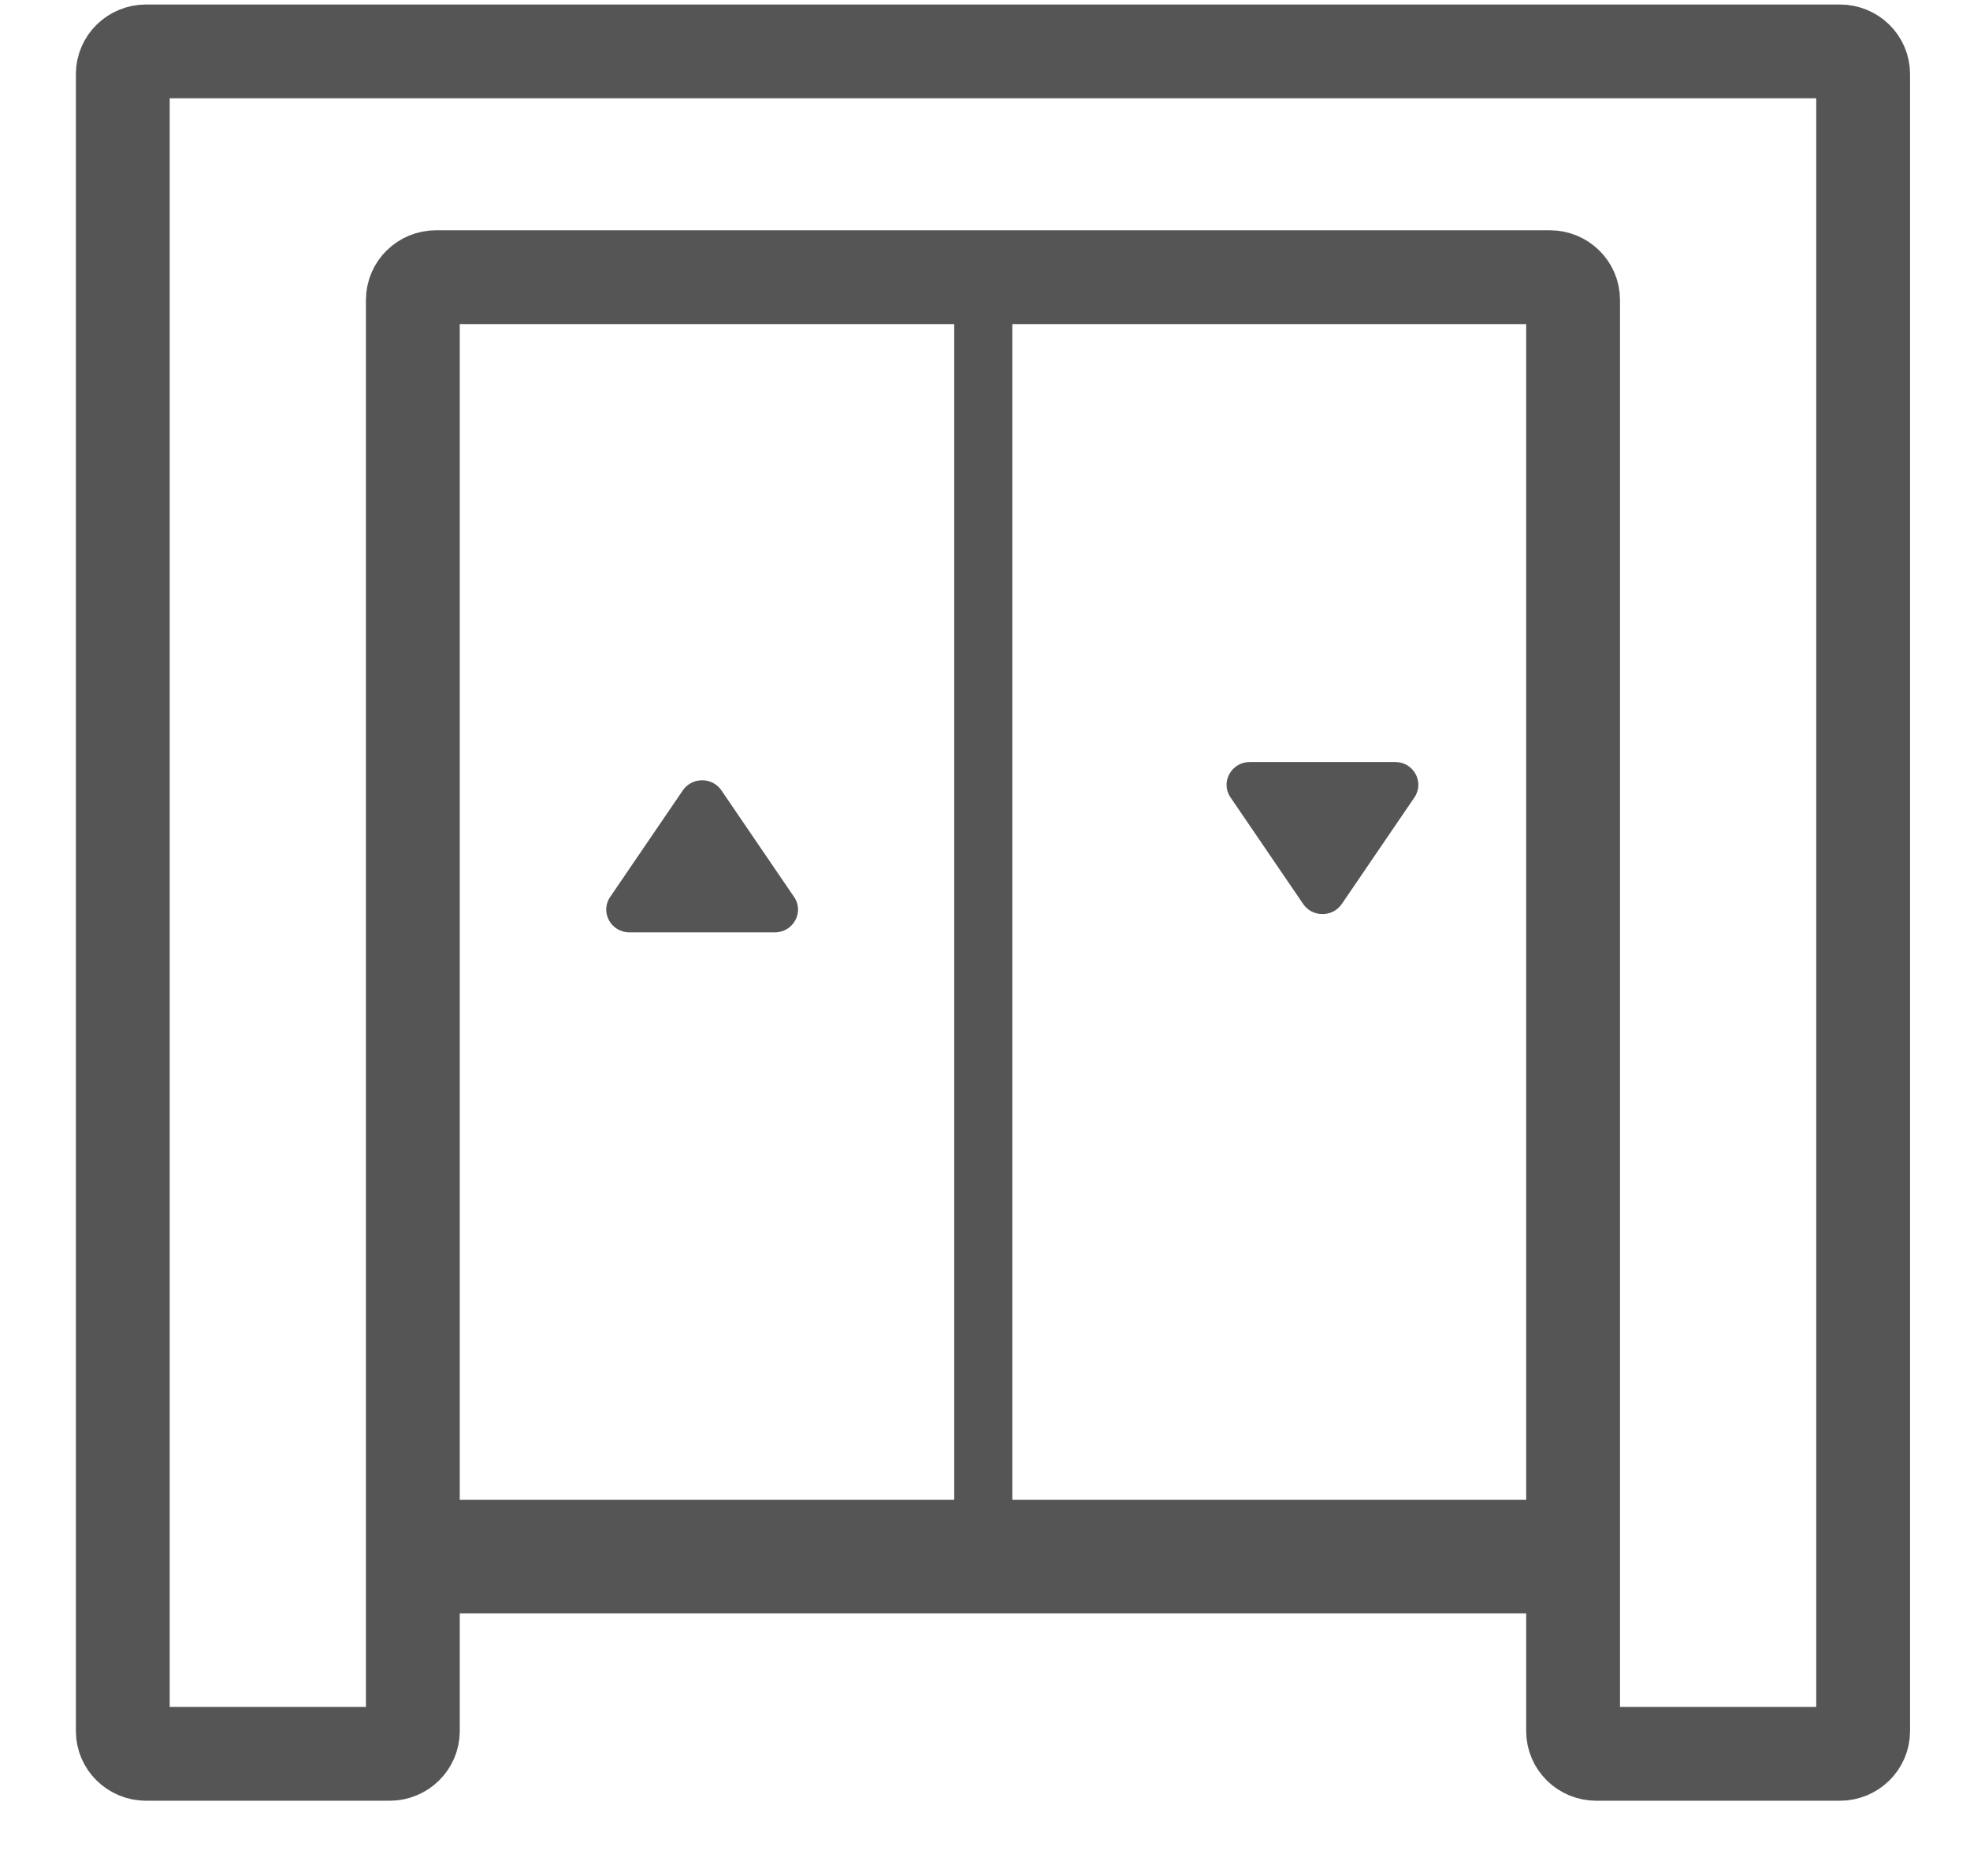 <?xml version="1.0" encoding="UTF-8" standalone="no"?>
<svg width="21px" height="20px" viewBox="0 0 21 20" version="1.1" xmlns="http://www.w3.org/2000/svg" xmlns:xlink="http://www.w3.org/1999/xlink" xmlns:sketch="http://www.bohemiancoding.com/sketch/ns">
    <!-- Generator: Sketch 3.4 (15575) - http://www.bohemiancoding.com/sketch -->
    <title>电梯</title>
    <desc>Created with Sketch.</desc>
    <defs>
        <path id="path-1" d="M0,0.245 L19.17,0.245 L19.17,19 L0,19 L0,0.245 Z"></path>
    </defs>
    <g id="Page-1-Copy" stroke="none" stroke-width="1" fill="none" fill-rule="evenodd" sketch:type="MSPage">
        <g id="icon" sketch:type="MSArtboardGroup" transform="translate(-237, -115)">
            <g id="电梯" sketch:type="MSLayerGroup" transform="translate(238, 115)">
                <path d="M0.309,0.79 L0.309,18.456 C0.309,18.589 0.42,18.698 0.557,18.698 L3.154,18.698 C3.29,18.698 3.401,18.589 3.401,18.456 L3.401,3.197 C3.401,3.063 3.512,2.955 3.648,2.955 L15.521,2.955 C15.658,2.955 15.769,3.063 15.769,3.197 L15.769,18.456 C15.769,18.589 15.879,18.698 16.016,18.698 L18.613,18.698 C18.75,18.698 18.861,18.589 18.861,18.456 L18.861,0.79 C18.861,0.656 18.75,0.548 18.613,0.548 L0.557,0.548 C0.42,0.548 0.309,0.656 0.309,0.79 L0.309,0.79 Z" id="Stroke-1" stroke="#555555" sketch:type="MSShapeGroup"></path>
                <mask id="mask-2" sketch:name="Clip 4" fill="white">
                    <use xlink:href="#path-1"></use>
                </mask>
                <g id="Clip-4"></g>
                <path d="M15.769,17.2 L3.401,17.2 L3.401,15.99 L15.769,15.99 L15.769,17.2 Z" id="Fill-3" fill="#555555" sketch:type="MSShapeGroup" mask="url(#mask-2)"></path>
                <path d="M9.791,17.169 L9.172,17.169 L9.172,2.753 L9.791,2.753 L9.791,17.169 Z" id="Fill-5" fill="#555555" sketch:type="MSShapeGroup" mask="url(#mask-2)"></path>
                <path d="M5.504,9.563 L6.279,8.426 C6.377,8.283 6.593,8.283 6.69,8.426 L7.465,9.563 C7.575,9.724 7.457,9.94 7.259,9.94 L5.71,9.94 C5.512,9.94 5.395,9.724 5.504,9.563" id="Fill-6" fill="#555555" sketch:type="MSShapeGroup" mask="url(#mask-2)"></path>
                <path d="M14.078,8.501 L13.303,9.638 C13.205,9.781 12.989,9.781 12.892,9.638 L12.117,8.501 C12.007,8.34 12.126,8.124 12.323,8.124 L13.872,8.124 C14.07,8.124 14.187,8.34 14.078,8.501" id="Fill-7" fill="#555555" sketch:type="MSShapeGroup" mask="url(#mask-2)"></path>
            </g>
        </g>
    </g>
</svg>